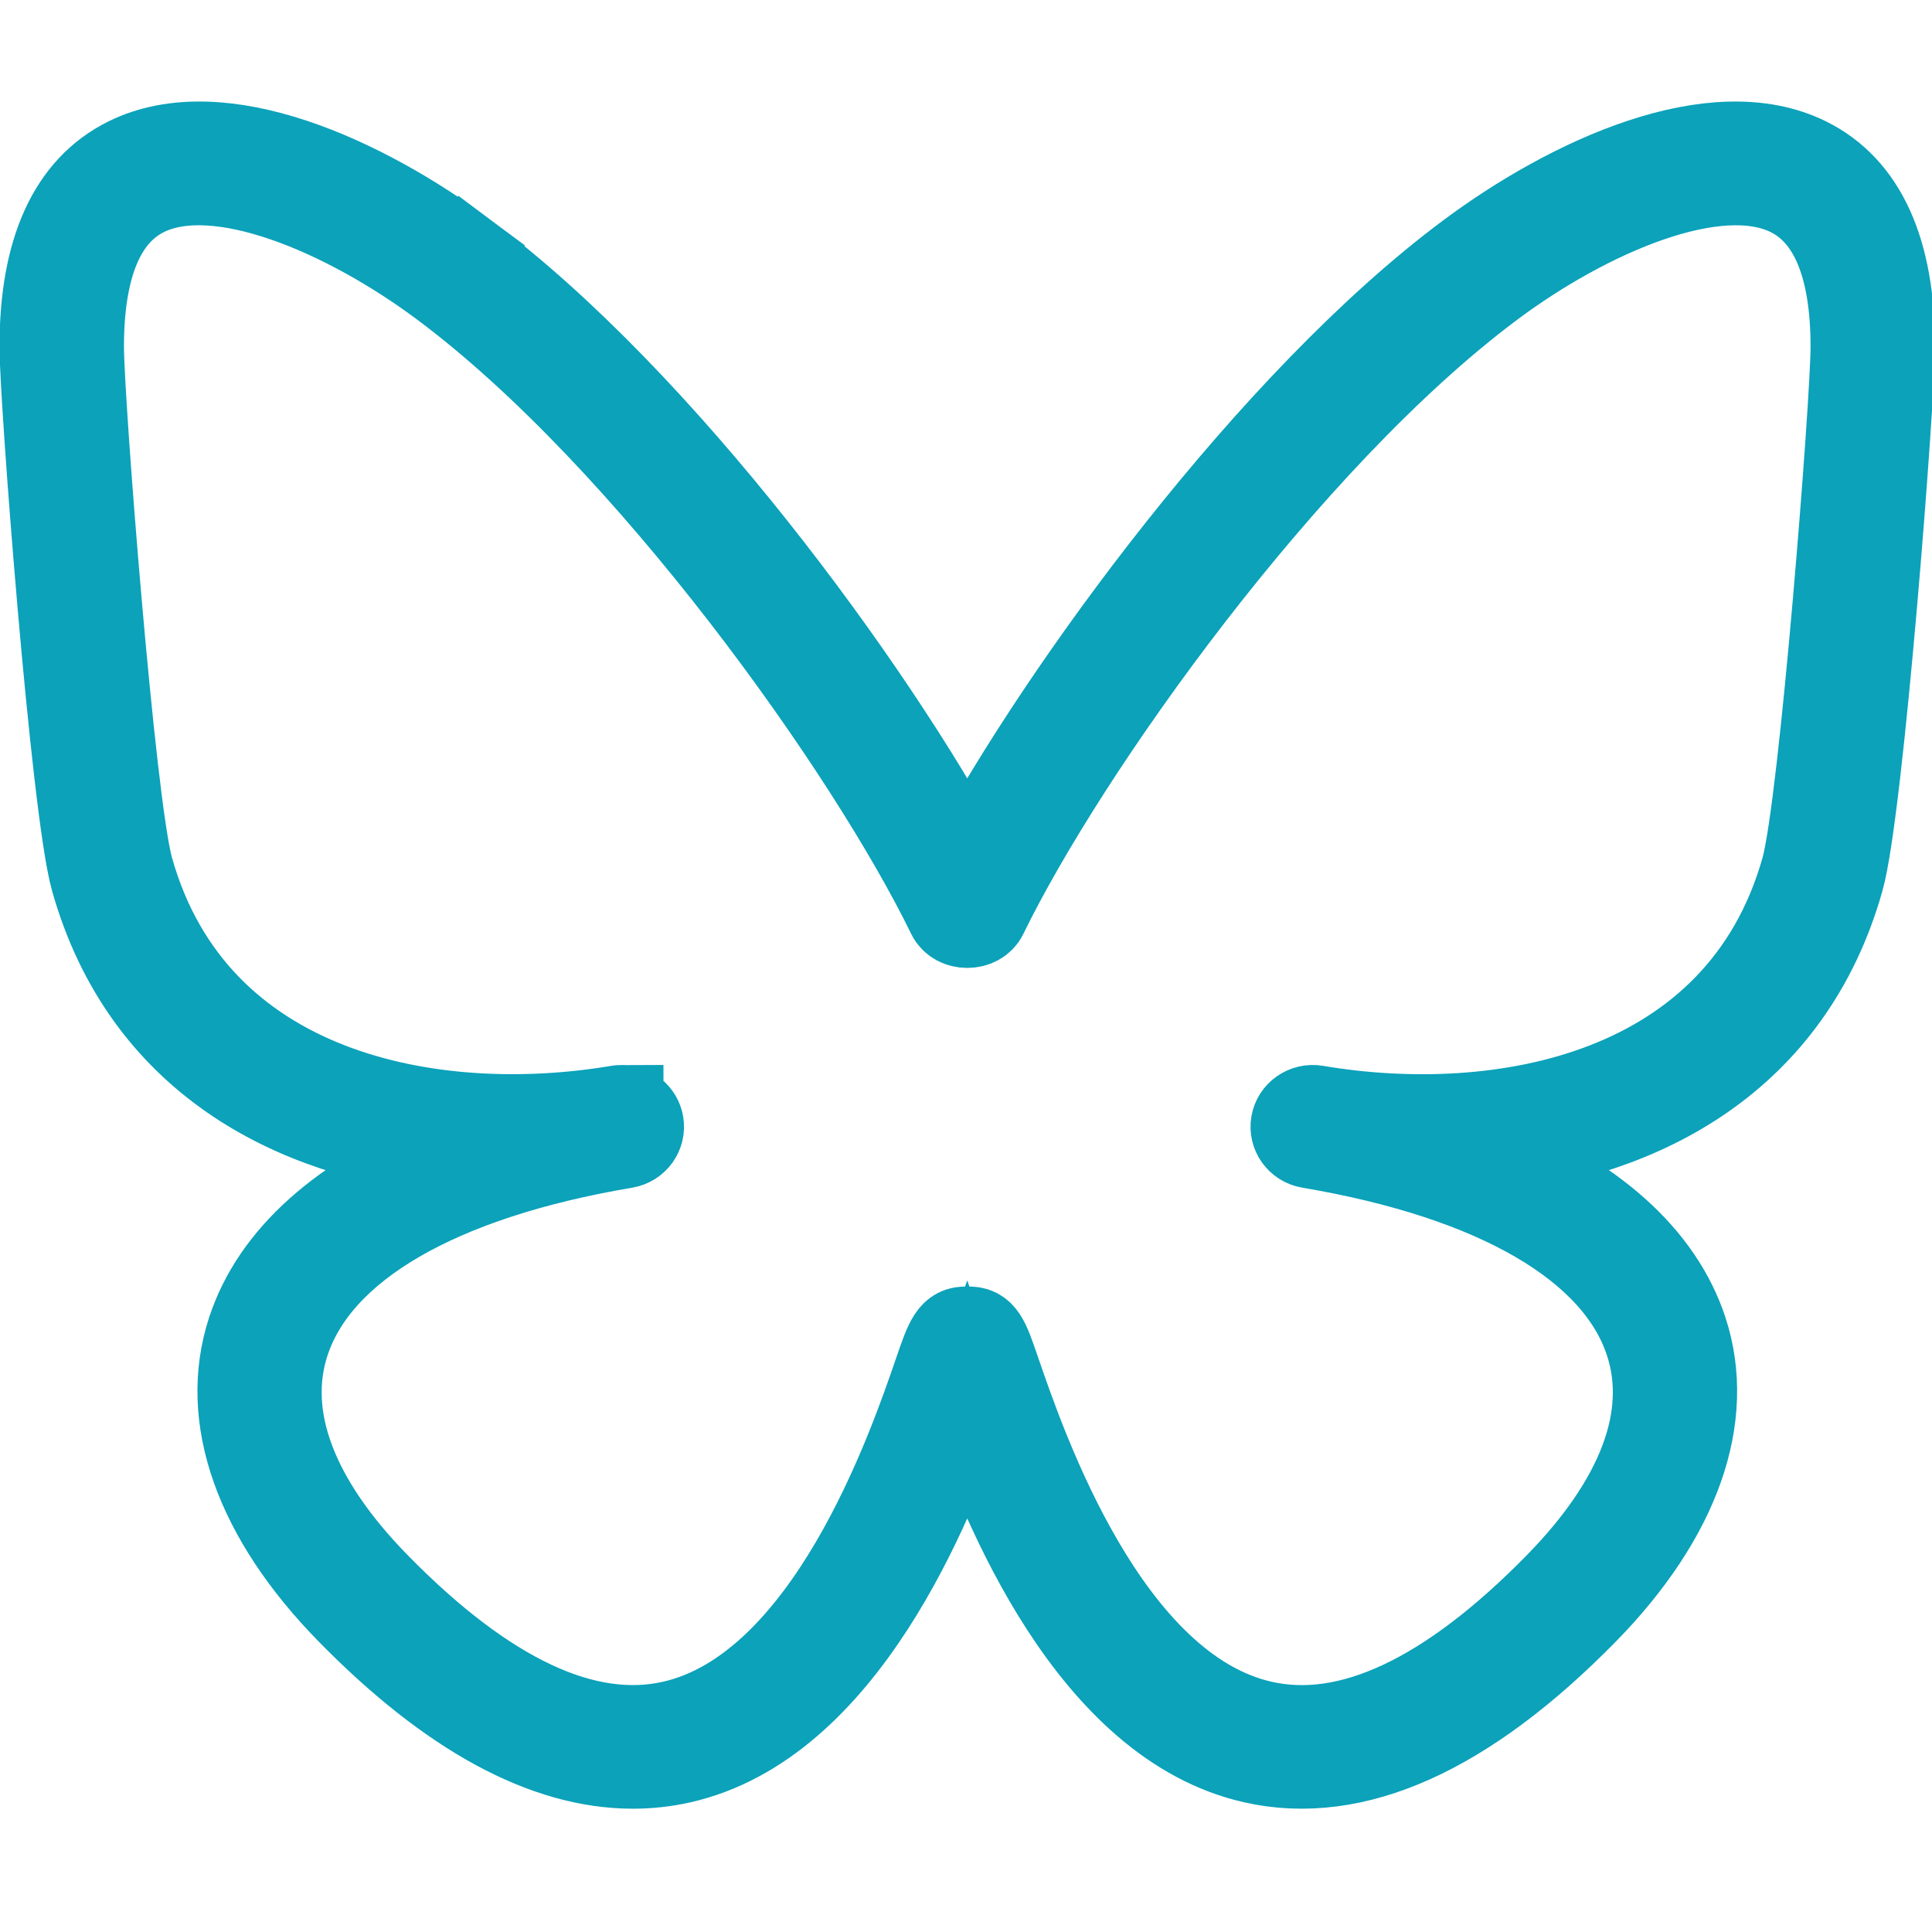 <?xml version="1.0" encoding="UTF-8" standalone="no"?>
<svg
   version="1.1"
   width="256"
   height="256"
   viewBox="0 0 256 256"
   xml:space="preserve"
   id="svg1"
   sodipodi:docname="bluesky-color.svg"
   inkscape:version="1.4 (e7c3feb100, 2024-10-09)"
   xmlns:inkscape="http://www.inkscape.org/namespaces/inkscape"
   xmlns:sodipodi="http://sodipodi.sourceforge.net/DTD/sodipodi-0.dtd"
   xmlns="http://www.w3.org/2000/svg"
   xmlns:svg="http://www.w3.org/2000/svg"><sodipodi:namedview
   id="namedview1"
   pagecolor="#ffffff"
   bordercolor="#000000"
   borderopacity="0.25"
   inkscape:showpageshadow="2"
   inkscape:pageopacity="0.0"
   inkscape:pagecheckerboard="0"
   inkscape:deskcolor="#d1d1d1"
   inkscape:zoom="3.046875"
   inkscape:cx="127.8359"
   inkscape:cy="128"
   inkscape:window-width="1513"
   inkscape:window-height="991"
   inkscape:window-x="26"
   inkscape:window-y="23"
   inkscape:window-maximized="0"
   inkscape:current-layer="svg1" />

<defs
   id="defs1">
</defs>
<g
   style="opacity:1;fill:#0ba2ba;fill-opacity:1;fill-rule:nonzero;stroke:#0ba2ba;stroke-width:4.048;stroke-linecap:butt;stroke-linejoin:miter;stroke-miterlimit:10;stroke-dasharray:none;stroke-opacity:1"
   transform="matrix(2.727,0,0,2.708,5.452,4.706)"
   id="g1">
	<path
   d="m 28.752,84.74 c -4.278,0 -8.909,-2.531 -13.802,-7.552 -4.529,-4.647 -6.255,-9.564 -4.861,-13.844 1.188,-3.649 4.507,-6.611 9.587,-8.66 C 12.174,53.893 4.955,50.149 2.481,41.31 1.515,37.855 0,17.743 0,15.236 0,10.501 1.402,7.399 4.166,6.018 8.728,3.74 15.686,6.929 20.675,10.675 l -0.601,0.8 0.601,-0.8 C 30.209,17.833 40.418,31.863 45,40.447 49.583,31.863 59.792,17.831 69.325,10.675 74.314,6.929 81.274,3.741 85.834,6.018 88.599,7.399 90,10.501 90,15.236 c 0,2.506 -1.515,22.617 -2.481,26.073 -2.474,8.839 -9.694,12.582 -17.194,13.375 5.081,2.049 8.398,5.01 9.588,8.66 1.394,4.279 -0.333,9.196 -4.862,13.844 -5.795,5.946 -11.224,8.401 -16.132,7.293 C 50.955,82.685 46.712,71.931 45,67.04 43.288,71.933 39.048,82.683 31.084,84.481 30.319,84.654 29.542,84.74 28.752,84.74 Z M 28.214,52.396 c 0.479,0 0.902,0.345 0.985,0.832 0.093,0.545 -0.273,1.062 -0.818,1.153 -9.06,1.542 -14.881,4.945 -16.392,9.583 -1.169,3.59 0.35,7.68 4.393,11.828 5.279,5.417 10.076,7.685 14.261,6.738 7.552,-1.705 11.538,-13.406 12.847,-17.251 0.511,-1.499 0.724,-2.094 1.509,-2.037 0.801,-0.056 0.999,0.539 1.509,2.037 1.312,3.848 5.3,15.547 12.85,17.251 4.191,0.951 8.983,-1.322 14.26,-6.738 4.042,-4.148 5.562,-8.238 4.392,-11.828 -1.511,-4.638 -7.331,-8.041 -16.391,-9.583 -0.544,-0.092 -0.91,-0.608 -0.817,-1.153 0.092,-0.544 0.611,-0.91 1.153,-0.817 8.97,1.526 20.549,-0.604 23.638,-11.64 C 86.473,37.624 88,17.893 88,15.236 88,11.321 86.971,8.821 84.94,7.807 81.424,6.055 75.171,8.787 70.526,12.274 60.559,19.755 49.821,34.973 45.901,43.082 c -0.334,0.691 -1.467,0.691 -1.801,0 C 40.18,34.974 29.442,19.756 19.475,12.274 14.829,8.787 8.569,6.051 5.06,7.808 3.029,8.822 2,11.321 2,15.236 2,17.893 3.527,37.625 4.407,40.77 7.494,51.8 19.064,53.933 28.038,52.411 c 0.003,-0.002 0.006,-0.001 0.007,-0.001 0.058,-0.01 0.114,-0.014 0.169,-0.014 z"
   style="opacity:1;fill:#0ba2ba;fill-opacity:1;fill-rule:nonzero;stroke:#0ba2ba;stroke-width:4.048;stroke-linecap:butt;stroke-linejoin:miter;stroke-miterlimit:10;stroke-dasharray:none;stroke-opacity:1"
   stroke-linecap="round"
   id="path1" />
</g>
</svg>
